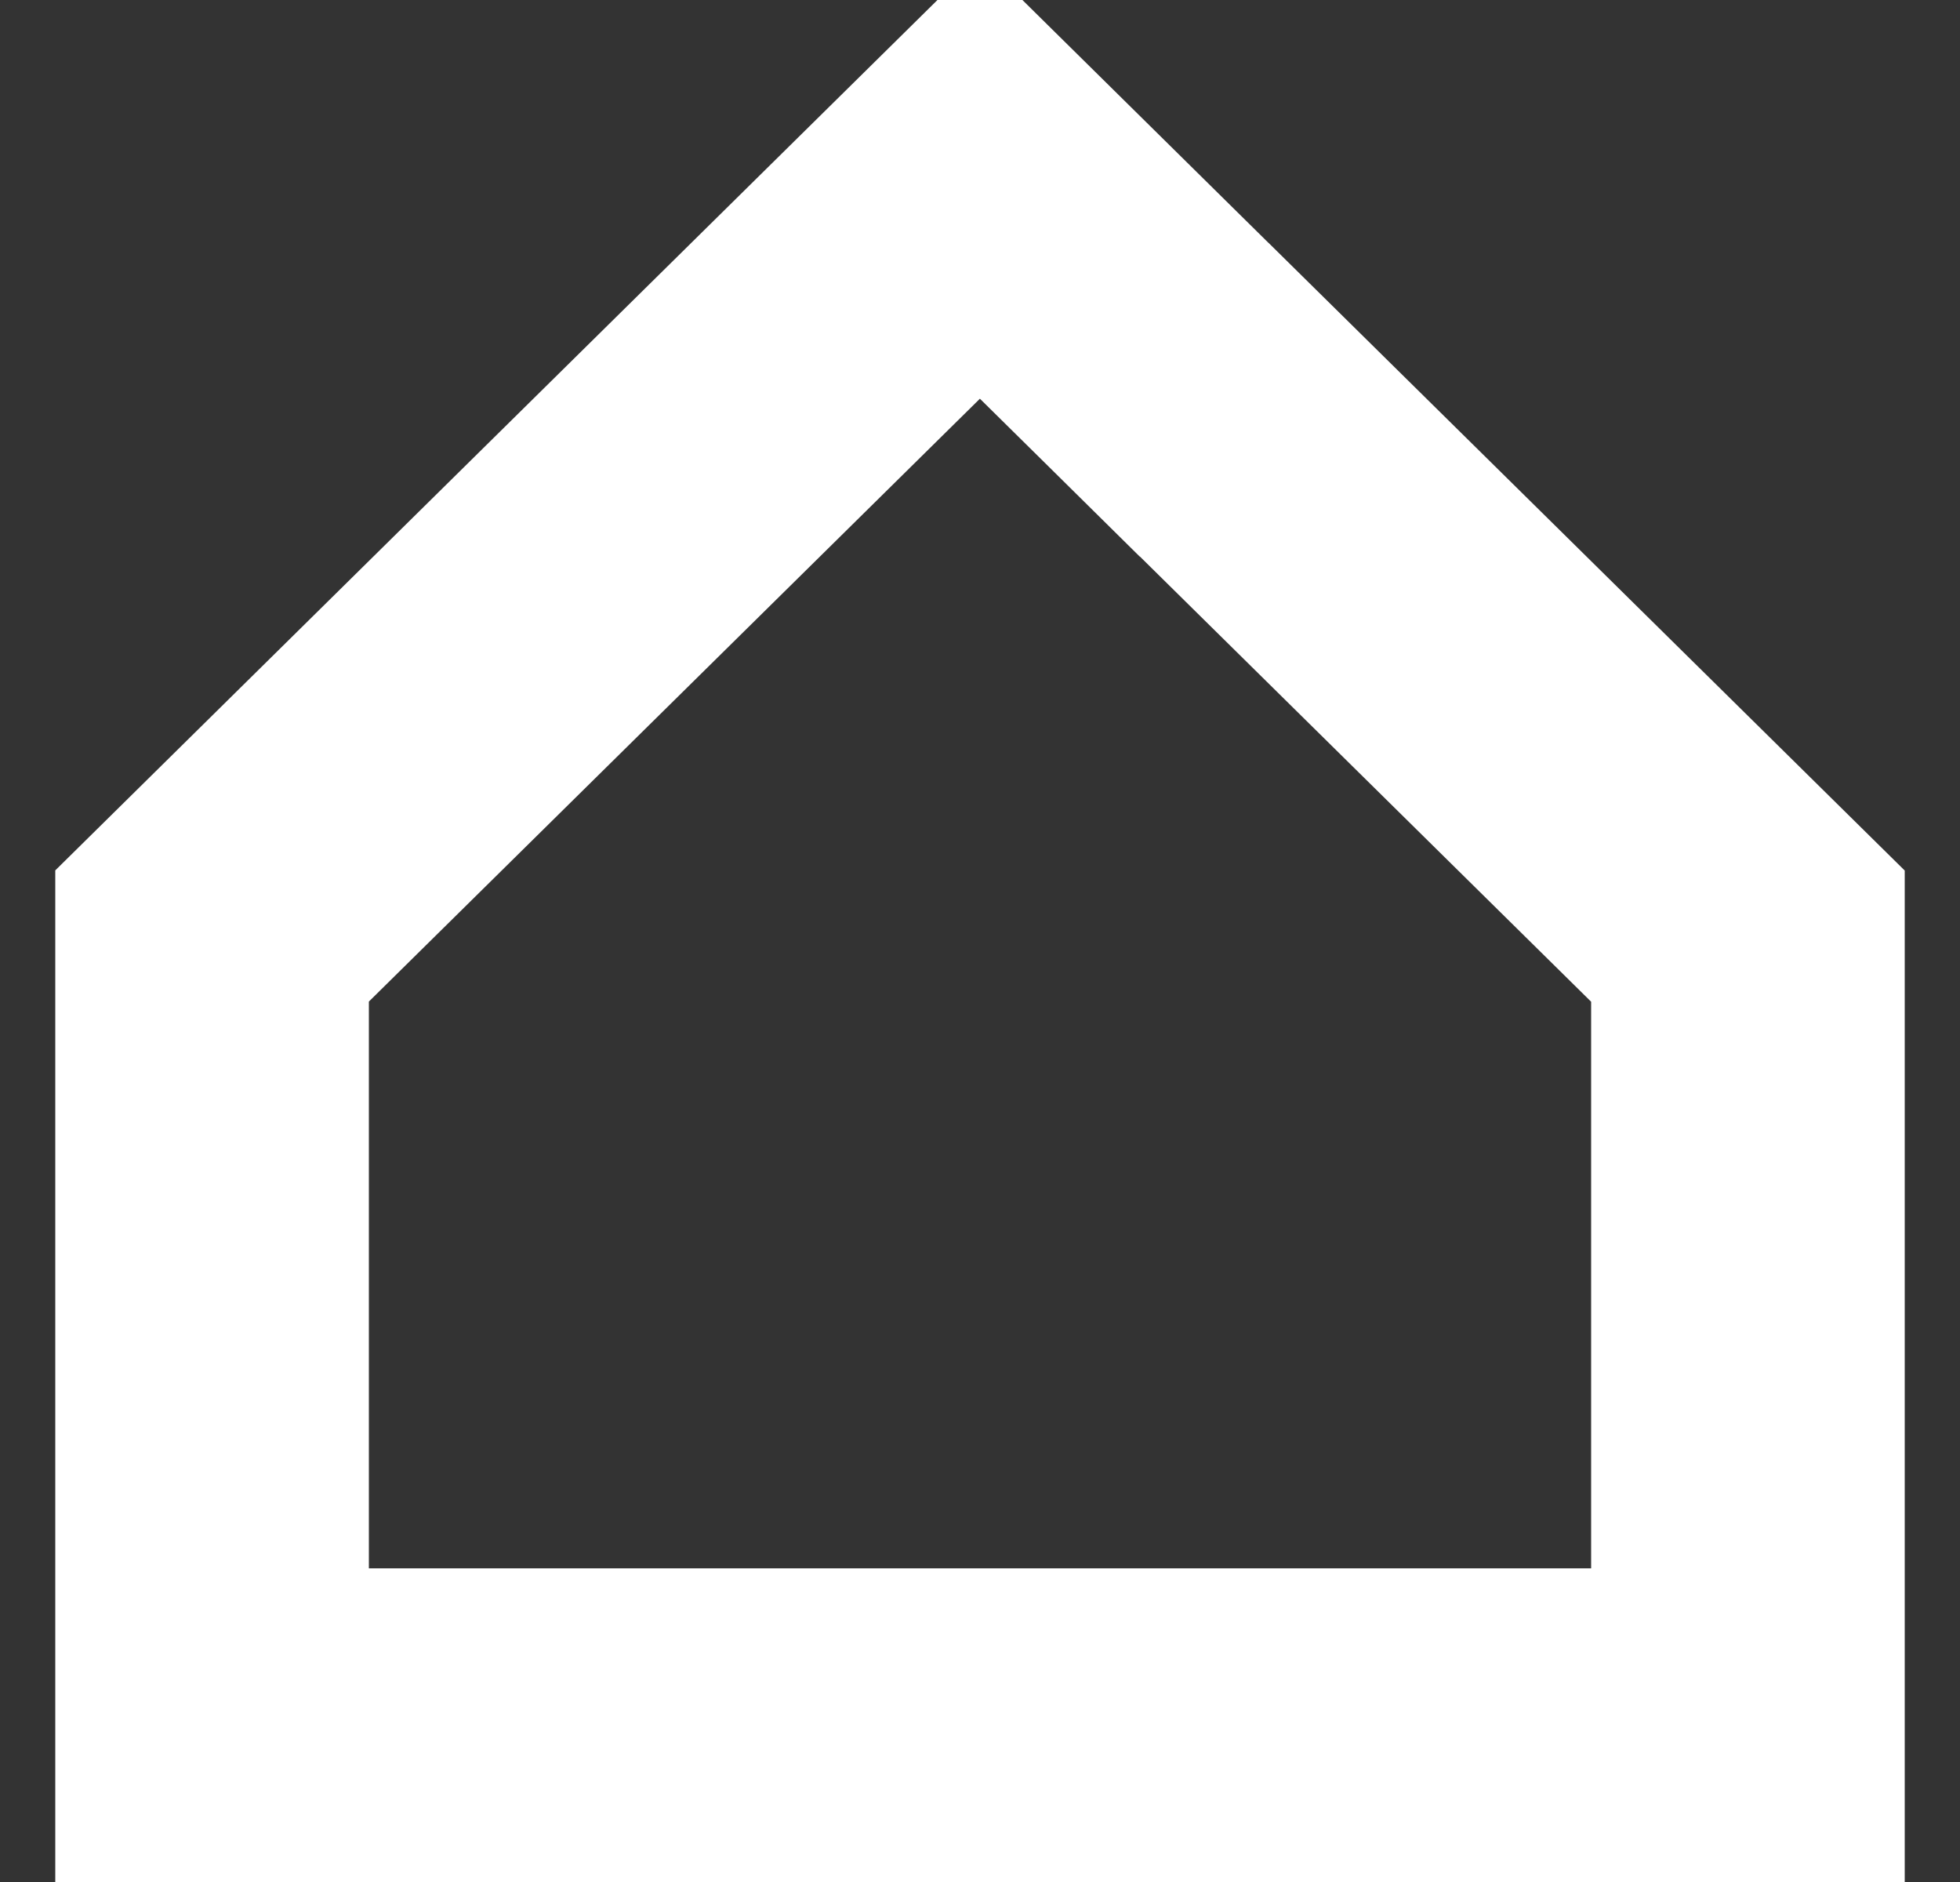 <svg width="25" height="24" viewBox="0 0 25 24" fill="none" xmlns="http://www.w3.org/2000/svg">
<rect x="0" y="0" width="25" height="24" fill="#333333" stroke="none"/>
<g clip-path="url(#clip0_1395_954)">
<path d="M14.774 4.52L15.358 5.097H15.36L22.295 11.938V22H2.705V11.936L12.499 2.275L14.774 4.52Z" stroke="white" stroke-width="4"/>
</g>
<defs>
<clipPath id="clip0_1395_954">
<rect width="24" height="24" fill="white" transform="translate(0.5)"/>
</clipPath>
</defs>
</svg>
